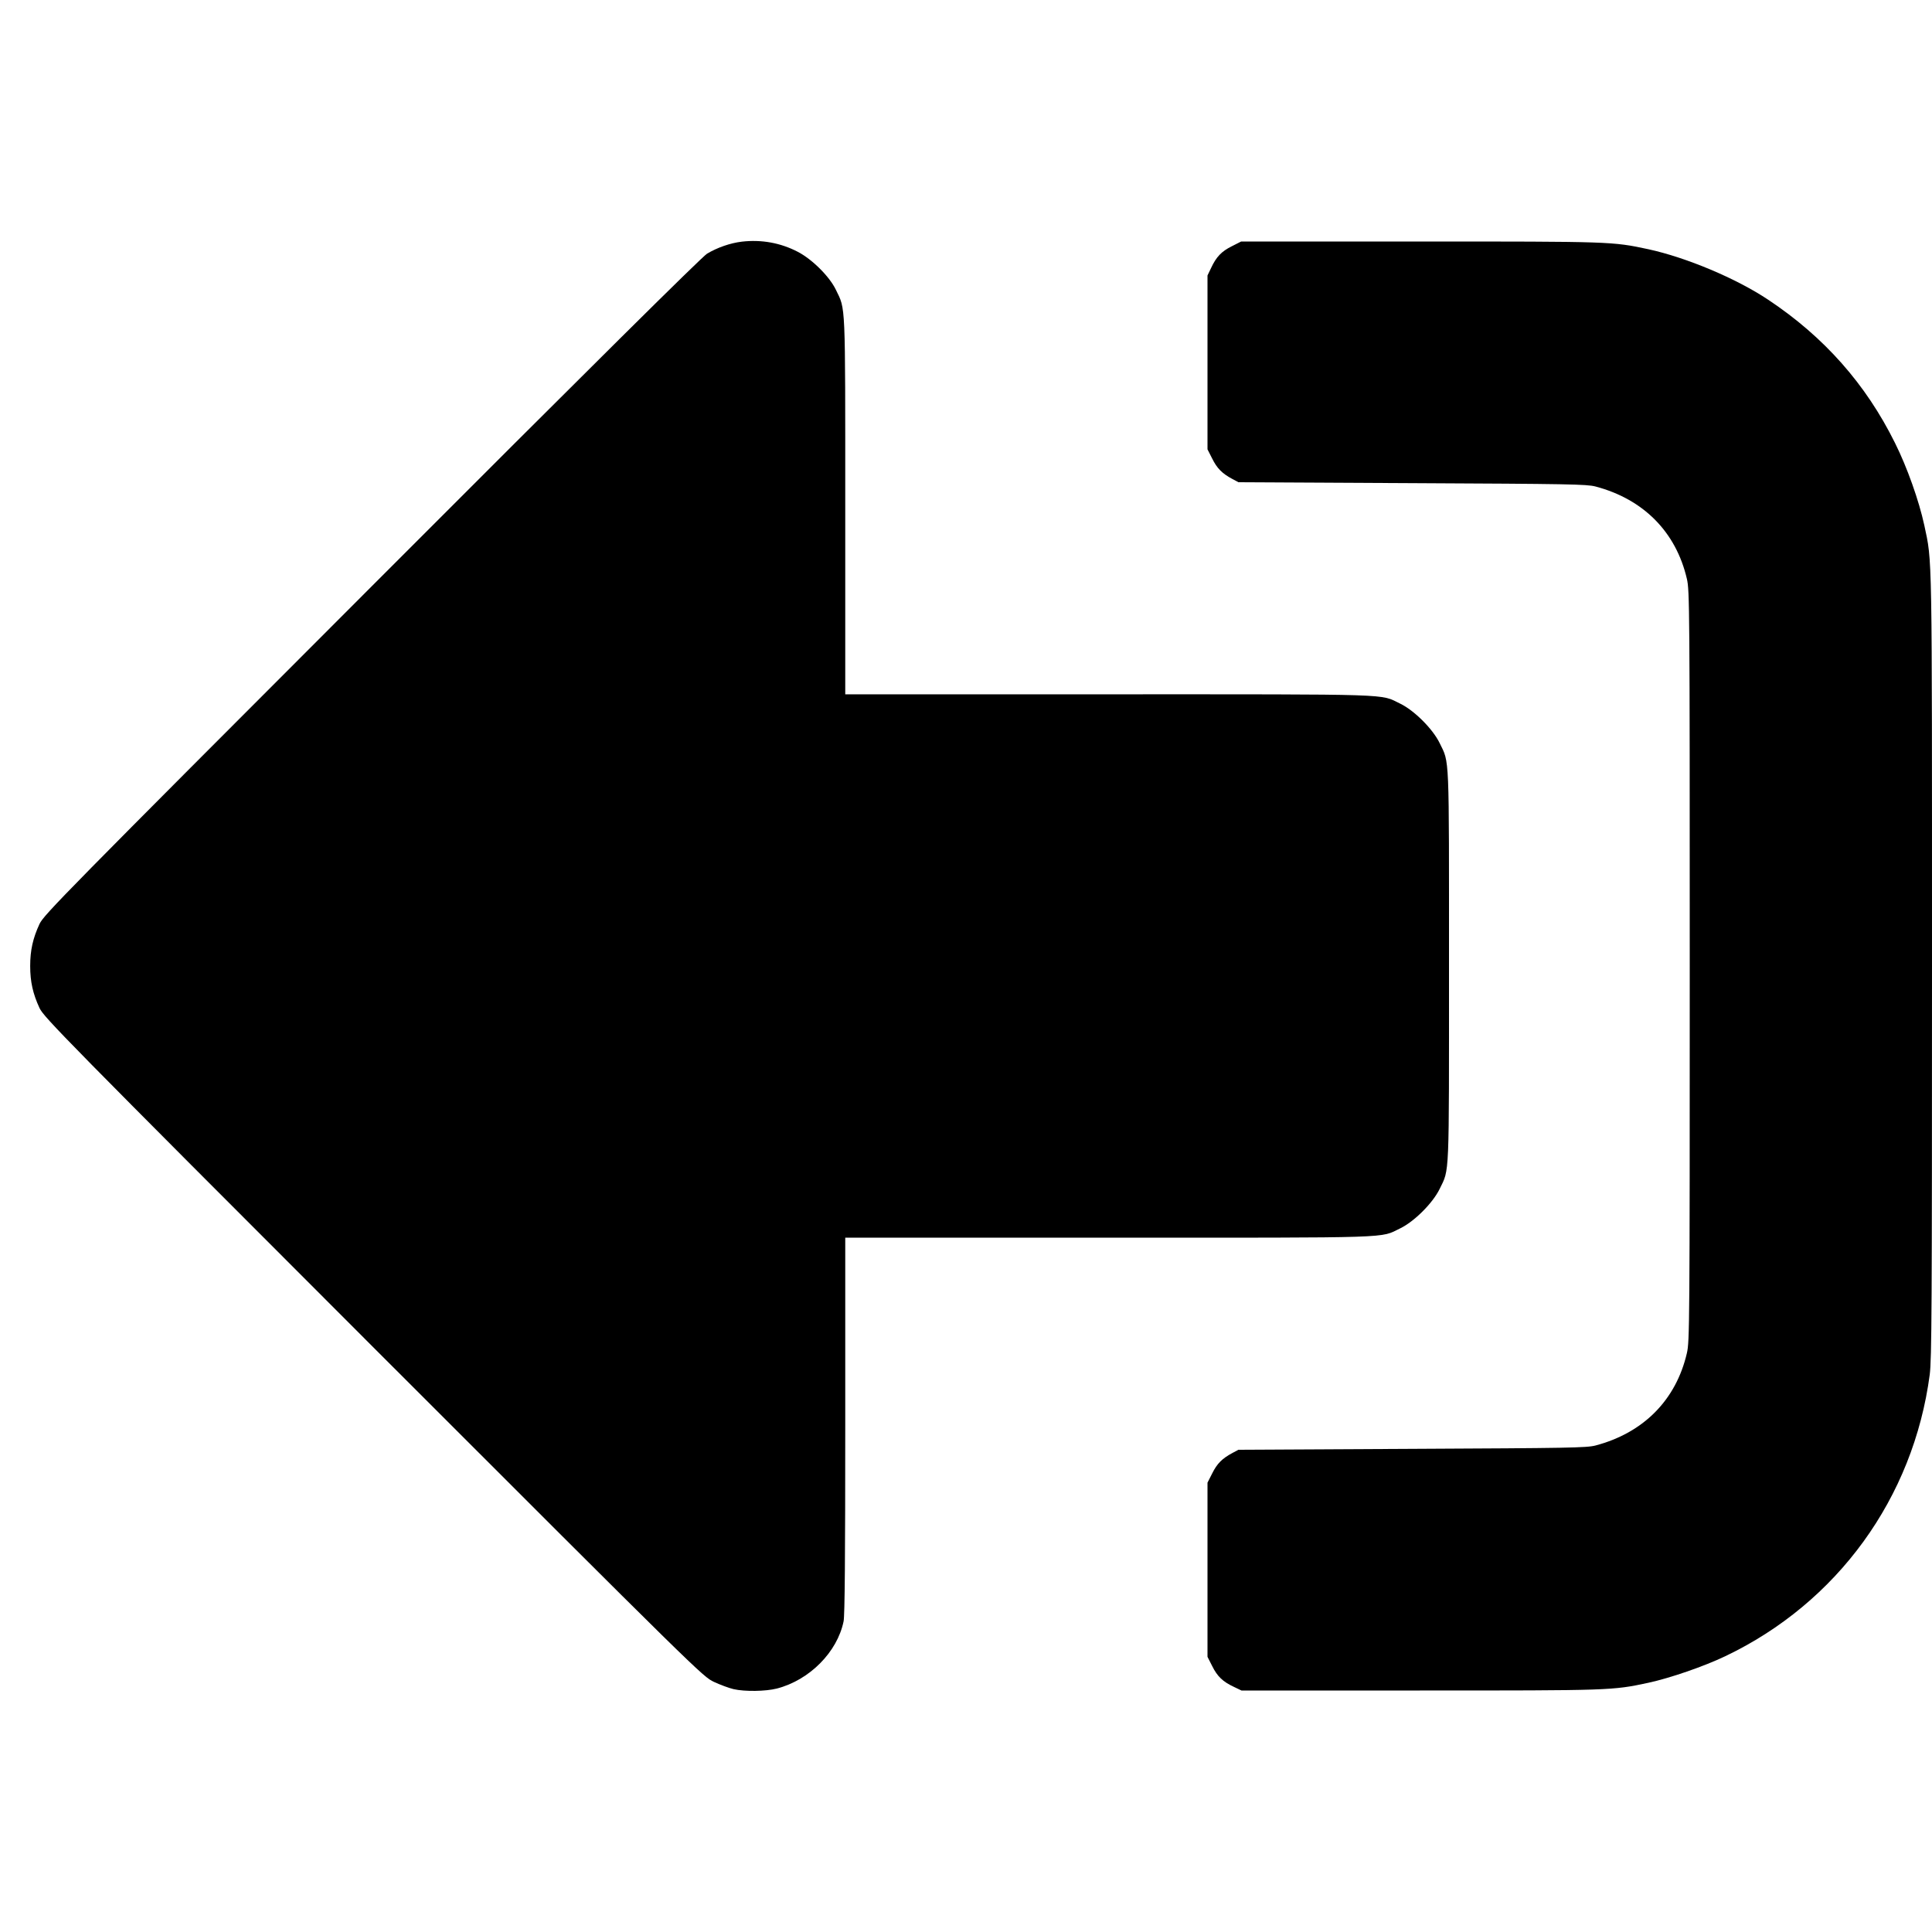 <?xml version="1.0" standalone="no"?>
<!DOCTYPE svg PUBLIC "-//W3C//DTD SVG 20010904//EN"
 "http://www.w3.org/TR/2001/REC-SVG-20010904/DTD/svg10.dtd">
<svg version="1.0" xmlns="http://www.w3.org/2000/svg"
 width="1280pt" height="1280pt" viewBox="0 0 1280 1280"
 preserveAspectRatio="xMidYMid meet">
<g transform="translate(0,1280) scale(0.1,-0.1)"
fill="#000000" stroke="none">
<path d="M4915 11199 c-76 -9 -163 -39 -231 -80 -35 -22 -757 -737 -2221
-2203 -2041 -2043 -2171 -2175 -2201 -2237 -44 -95 -62 -174 -62 -279 0 -105
18 -184 62 -279 30 -62 159 -194 2212 -2248 2165 -2165 2182 -2181 2256 -2216
41 -19 100 -41 130 -48 75 -17 212 -15 287 4 216 56 400 241 442 445 8 37 11
433 11 1297 l0 1245 1748 0 c1924 0 1791 -4 1929 62 93 45 216 168 261 261 66
136 62 51 62 1477 0 1426 4 1341 -62 1477 -45 93 -168 216 -261 261 -138 66
-5 62 -1929 62 l-1748 0 0 1248 c0 1373 3 1297 -62 1432 -42 88 -158 203 -253
252 -114 59 -239 82 -370 67z"/>
<path d="M8162 11169 c-69 -34 -104 -71 -138 -144 l-24 -50 0 -576 0 -576 31
-61 c32 -65 66 -99 133 -135 l41 -22 1150 -6 c1042 -5 1156 -7 1215 -22 319
-84 534 -302 606 -612 18 -77 19 -178 19 -2565 0 -2387 -1 -2488 -19 -2565
-72 -310 -287 -528 -606 -612 -59 -15 -173 -17 -1215 -22 l-1150 -6 -41 -22
c-67 -36 -101 -70 -133 -135 l-31 -61 0 -577 0 -577 31 -61 c34 -69 71 -104
144 -138 l50 -24 1182 0 c1266 0 1275 0 1513 51 144 31 370 109 510 176 743
354 1247 1049 1355 1866 13 104 15 432 15 2707 0 2795 2 2671 -51 2920 -35
162 -114 385 -194 545 -193 390 -470 703 -840 949 -211 141 -542 280 -795 335
-238 51 -247 51 -1514 51 l-1183 0 -61 -31z"/>
</g>
</svg>
